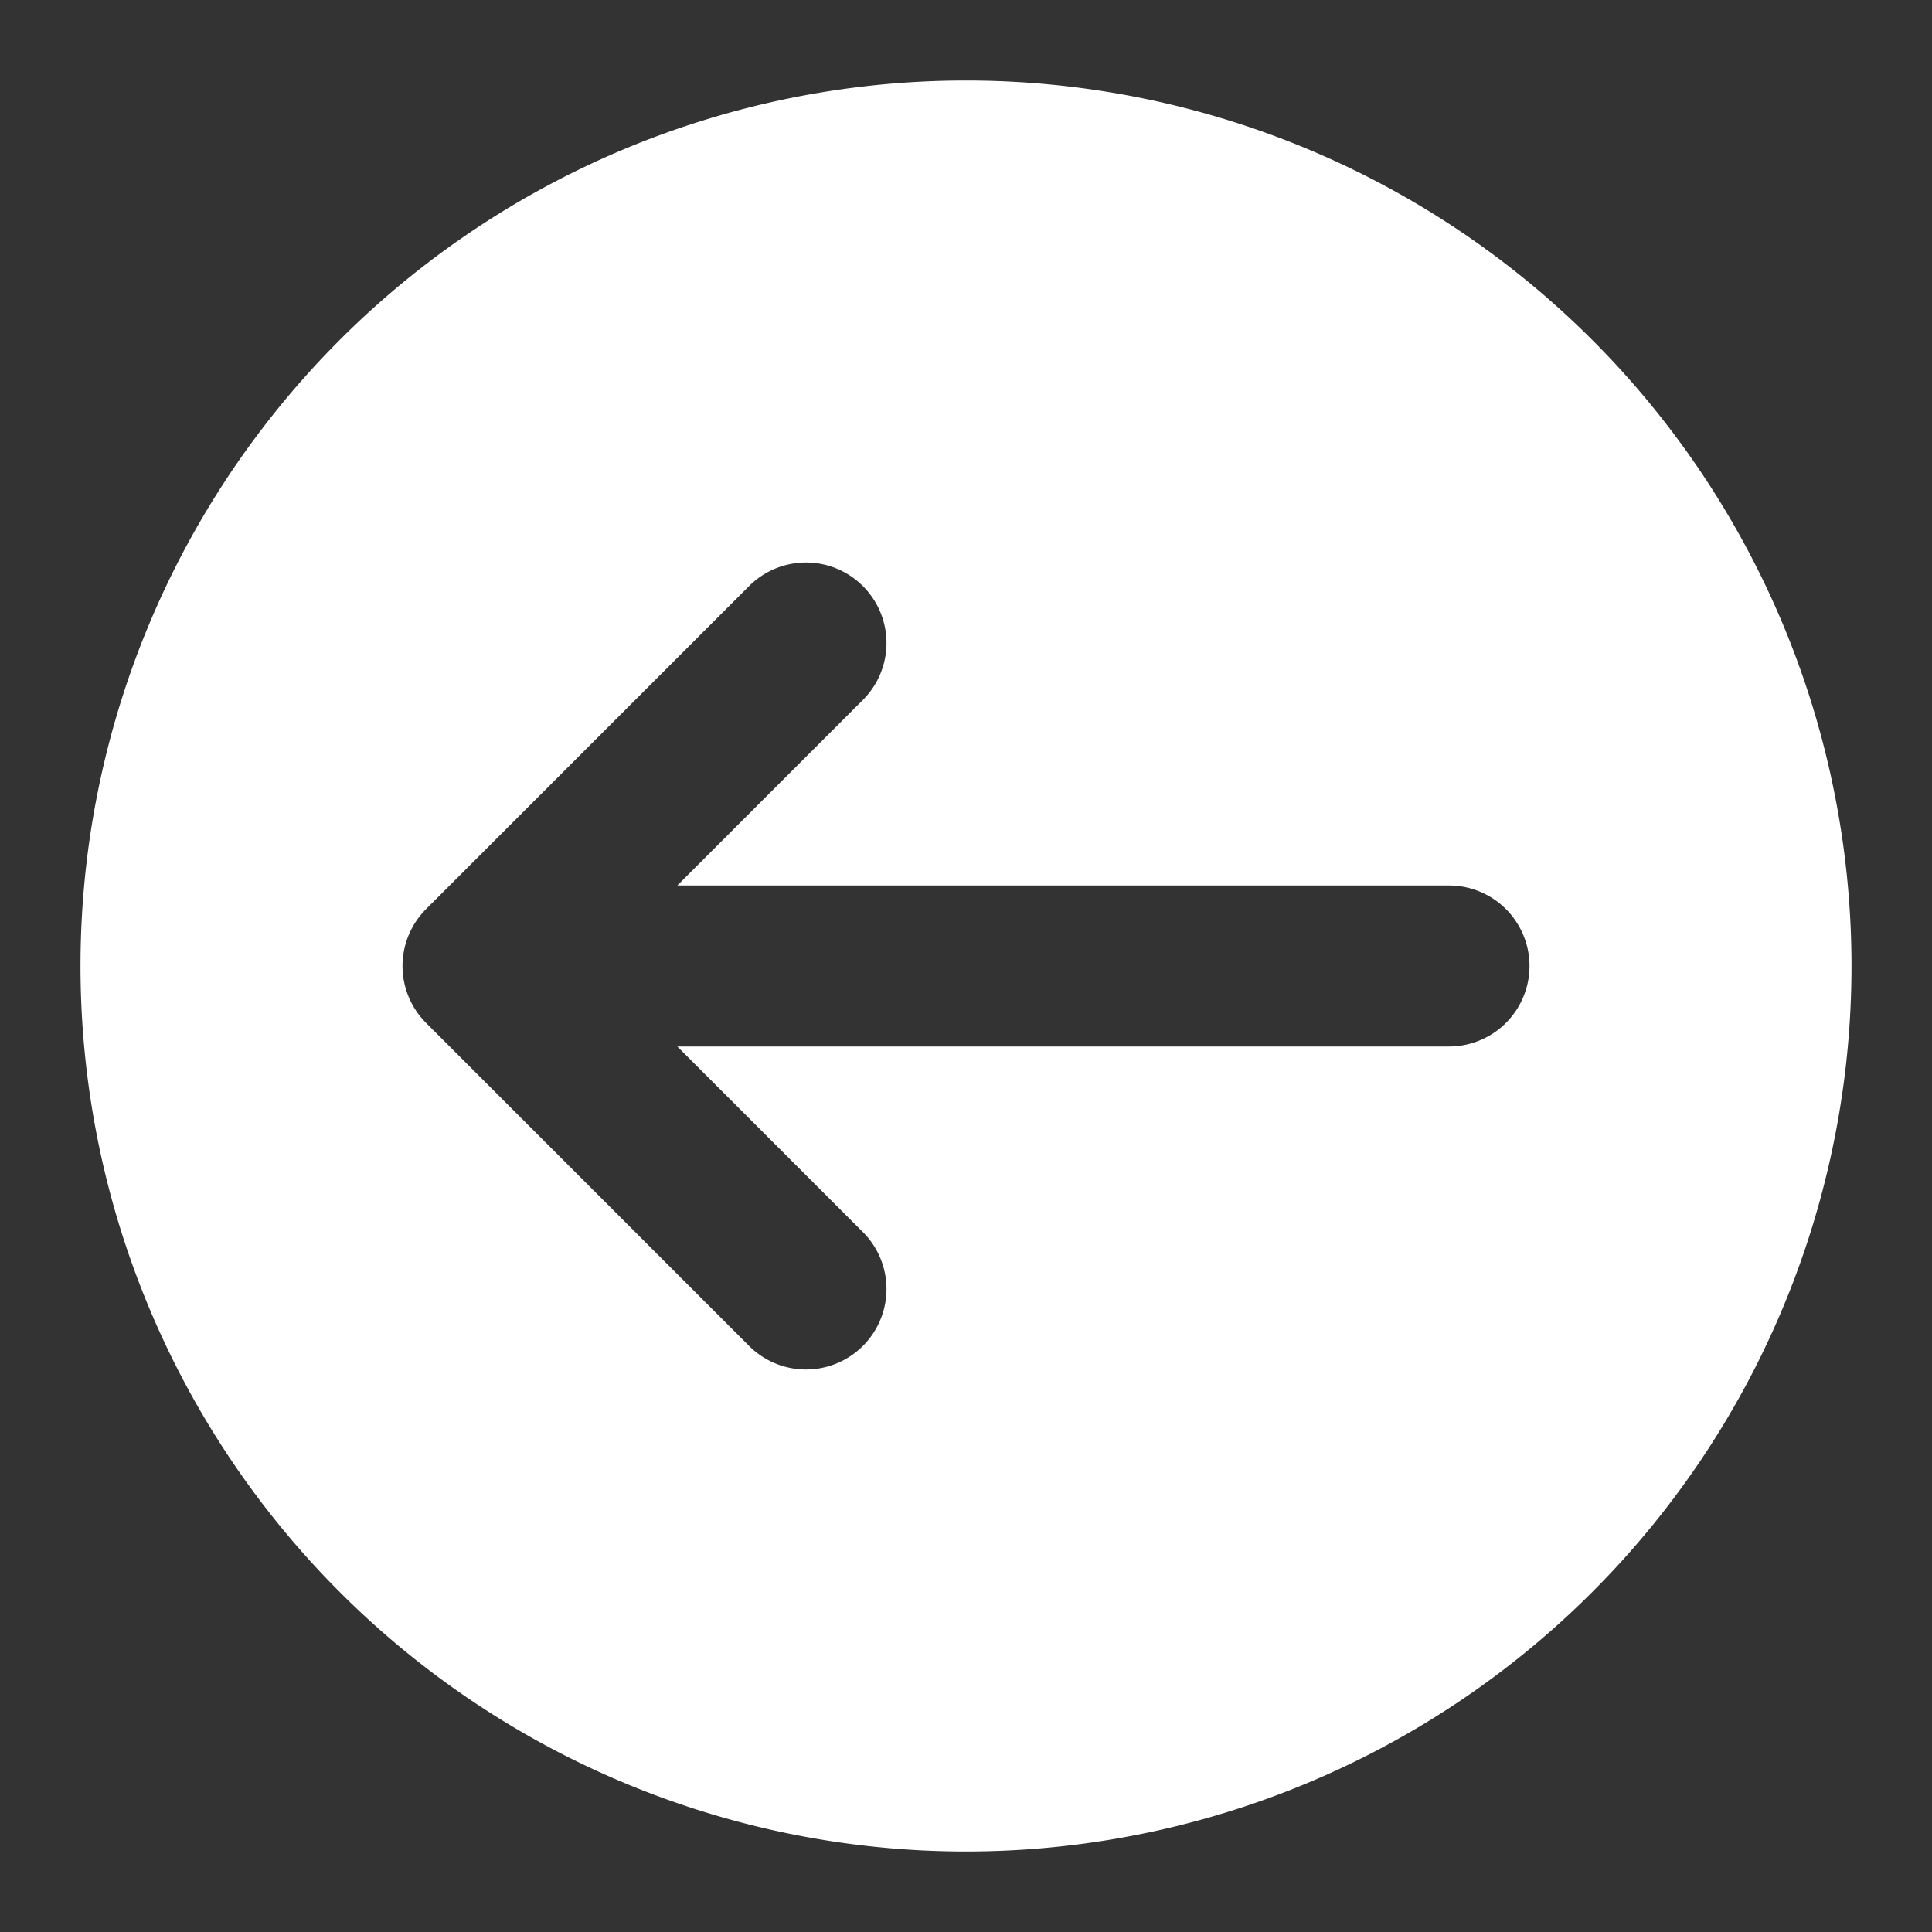<?xml version="1.0" standalone="no"?>
<svg viewBox="0 0 24 24" height="24" width="24" xmlns="http://www.w3.org/2000/svg" version="1.1">
	<rect x="0" y="0" width="24" height="24" fill="#333333" stroke="none"/>
	<path fill="white" d="M12,1A11,11,0,1,0,23,12,11,11,0,0,0,12,1Zm6,12H8.414l2.293,2.293a1,1,0,1,1-1.414,1.414l-4-4a1,1,0,0,1,0-1.414l4-4a1,1,0,1,1,1.414,1.414L8.414,11H18a1,1,0,0,1,0,2Z"/>
</svg>